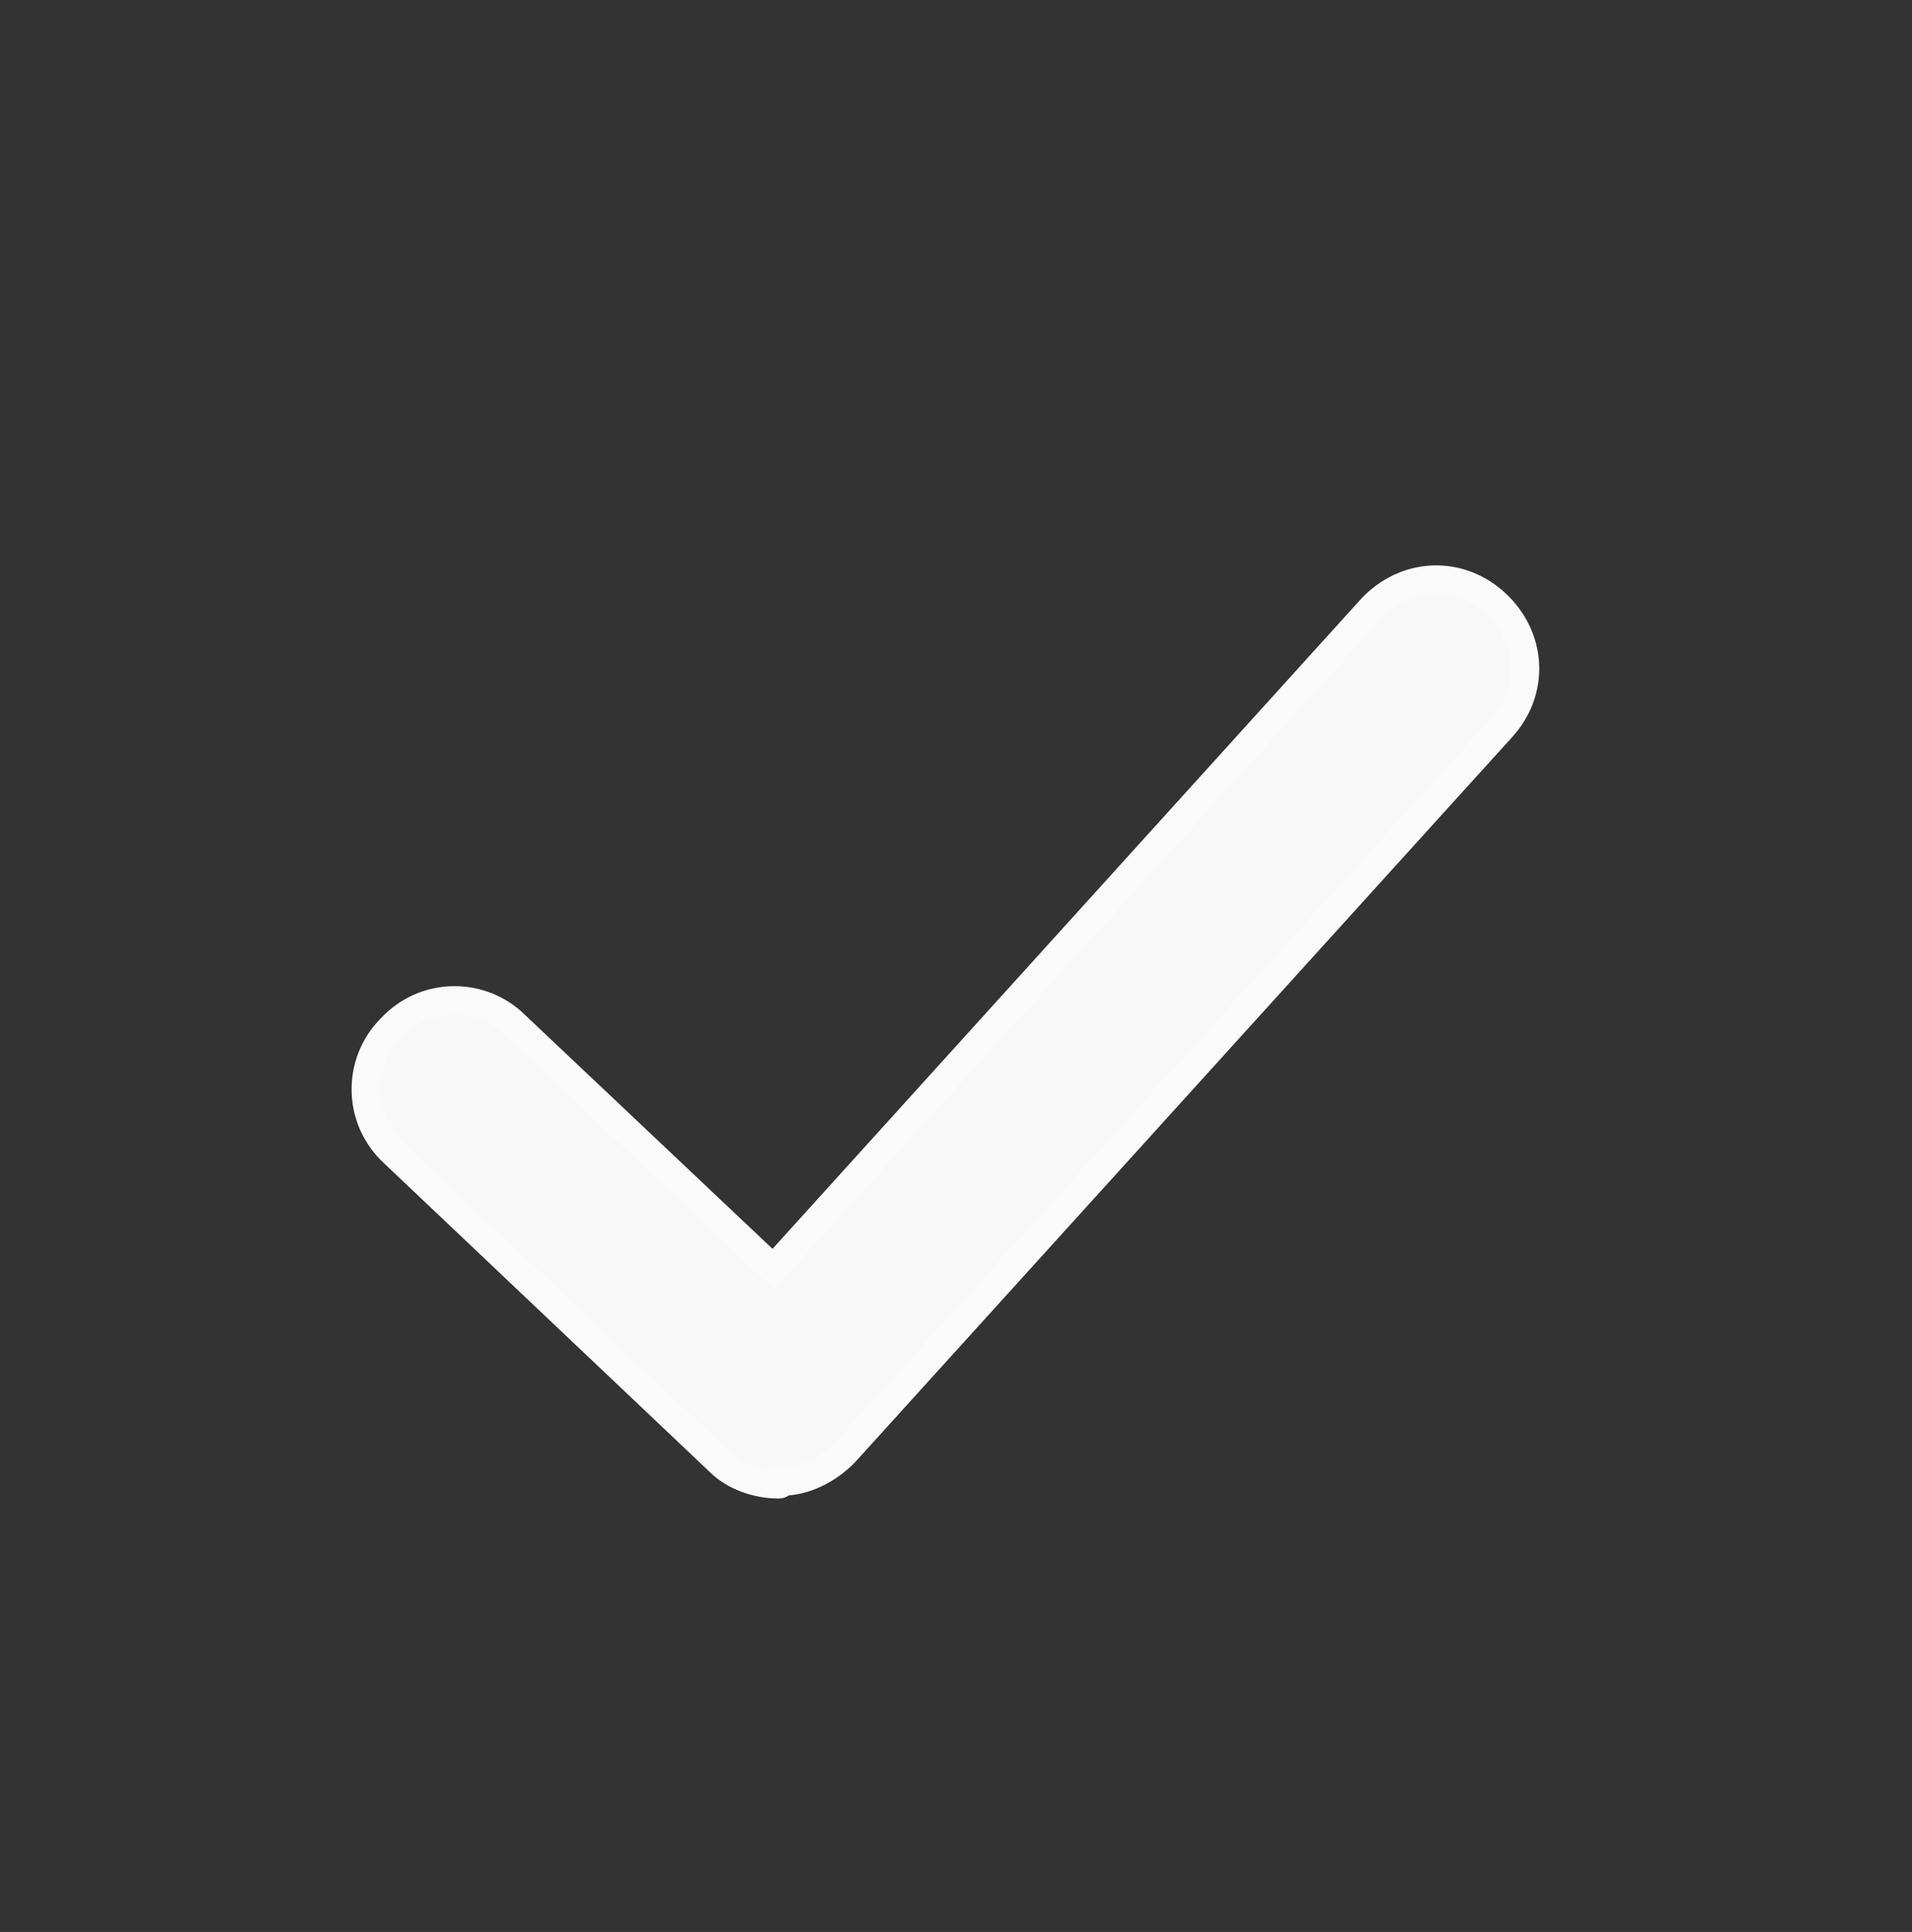 <svg enable-background="new 0 0 67.5 68.2" viewBox="0 0 67.5 68.2" xmlns="http://www.w3.org/2000/svg"><rect x="0" y="0" width="67.5" height="68.2" fill="#333333" stroke="none"/><path d="m27.5 52.4c-.8 0-1.6-.3-2.1-.8l-11.5-10.9c-1.3-1.2-1.3-3.2-.1-4.4 1.2-1.3 3.2-1.3 4.4-.1l9.1 8.6 21.1-23.3c1.2-1.3 3.1-1.4 4.4-.2s1.4 3.1.2 4.4l-23.2 25.6c-.6.6-1.4 1-2.2 1 0 .1-.1.1-.1.1z" fill="#f8f8f8" stroke="#fafafa" stroke-miterlimit="10"/><path d="m64.4 68.2h-61.3c-1.7 0-3.1-1.4-3.1-3.1v-62c0-1.7 1.4-3.1 3.1-3.1h61.2c1.7 0 3.1 1.4 3.1 3.1v62c.1 1.7-1.3 3.1-3 3.1zm-58.2-6.2h55v-55.8h-55z" fill="none"/></svg>